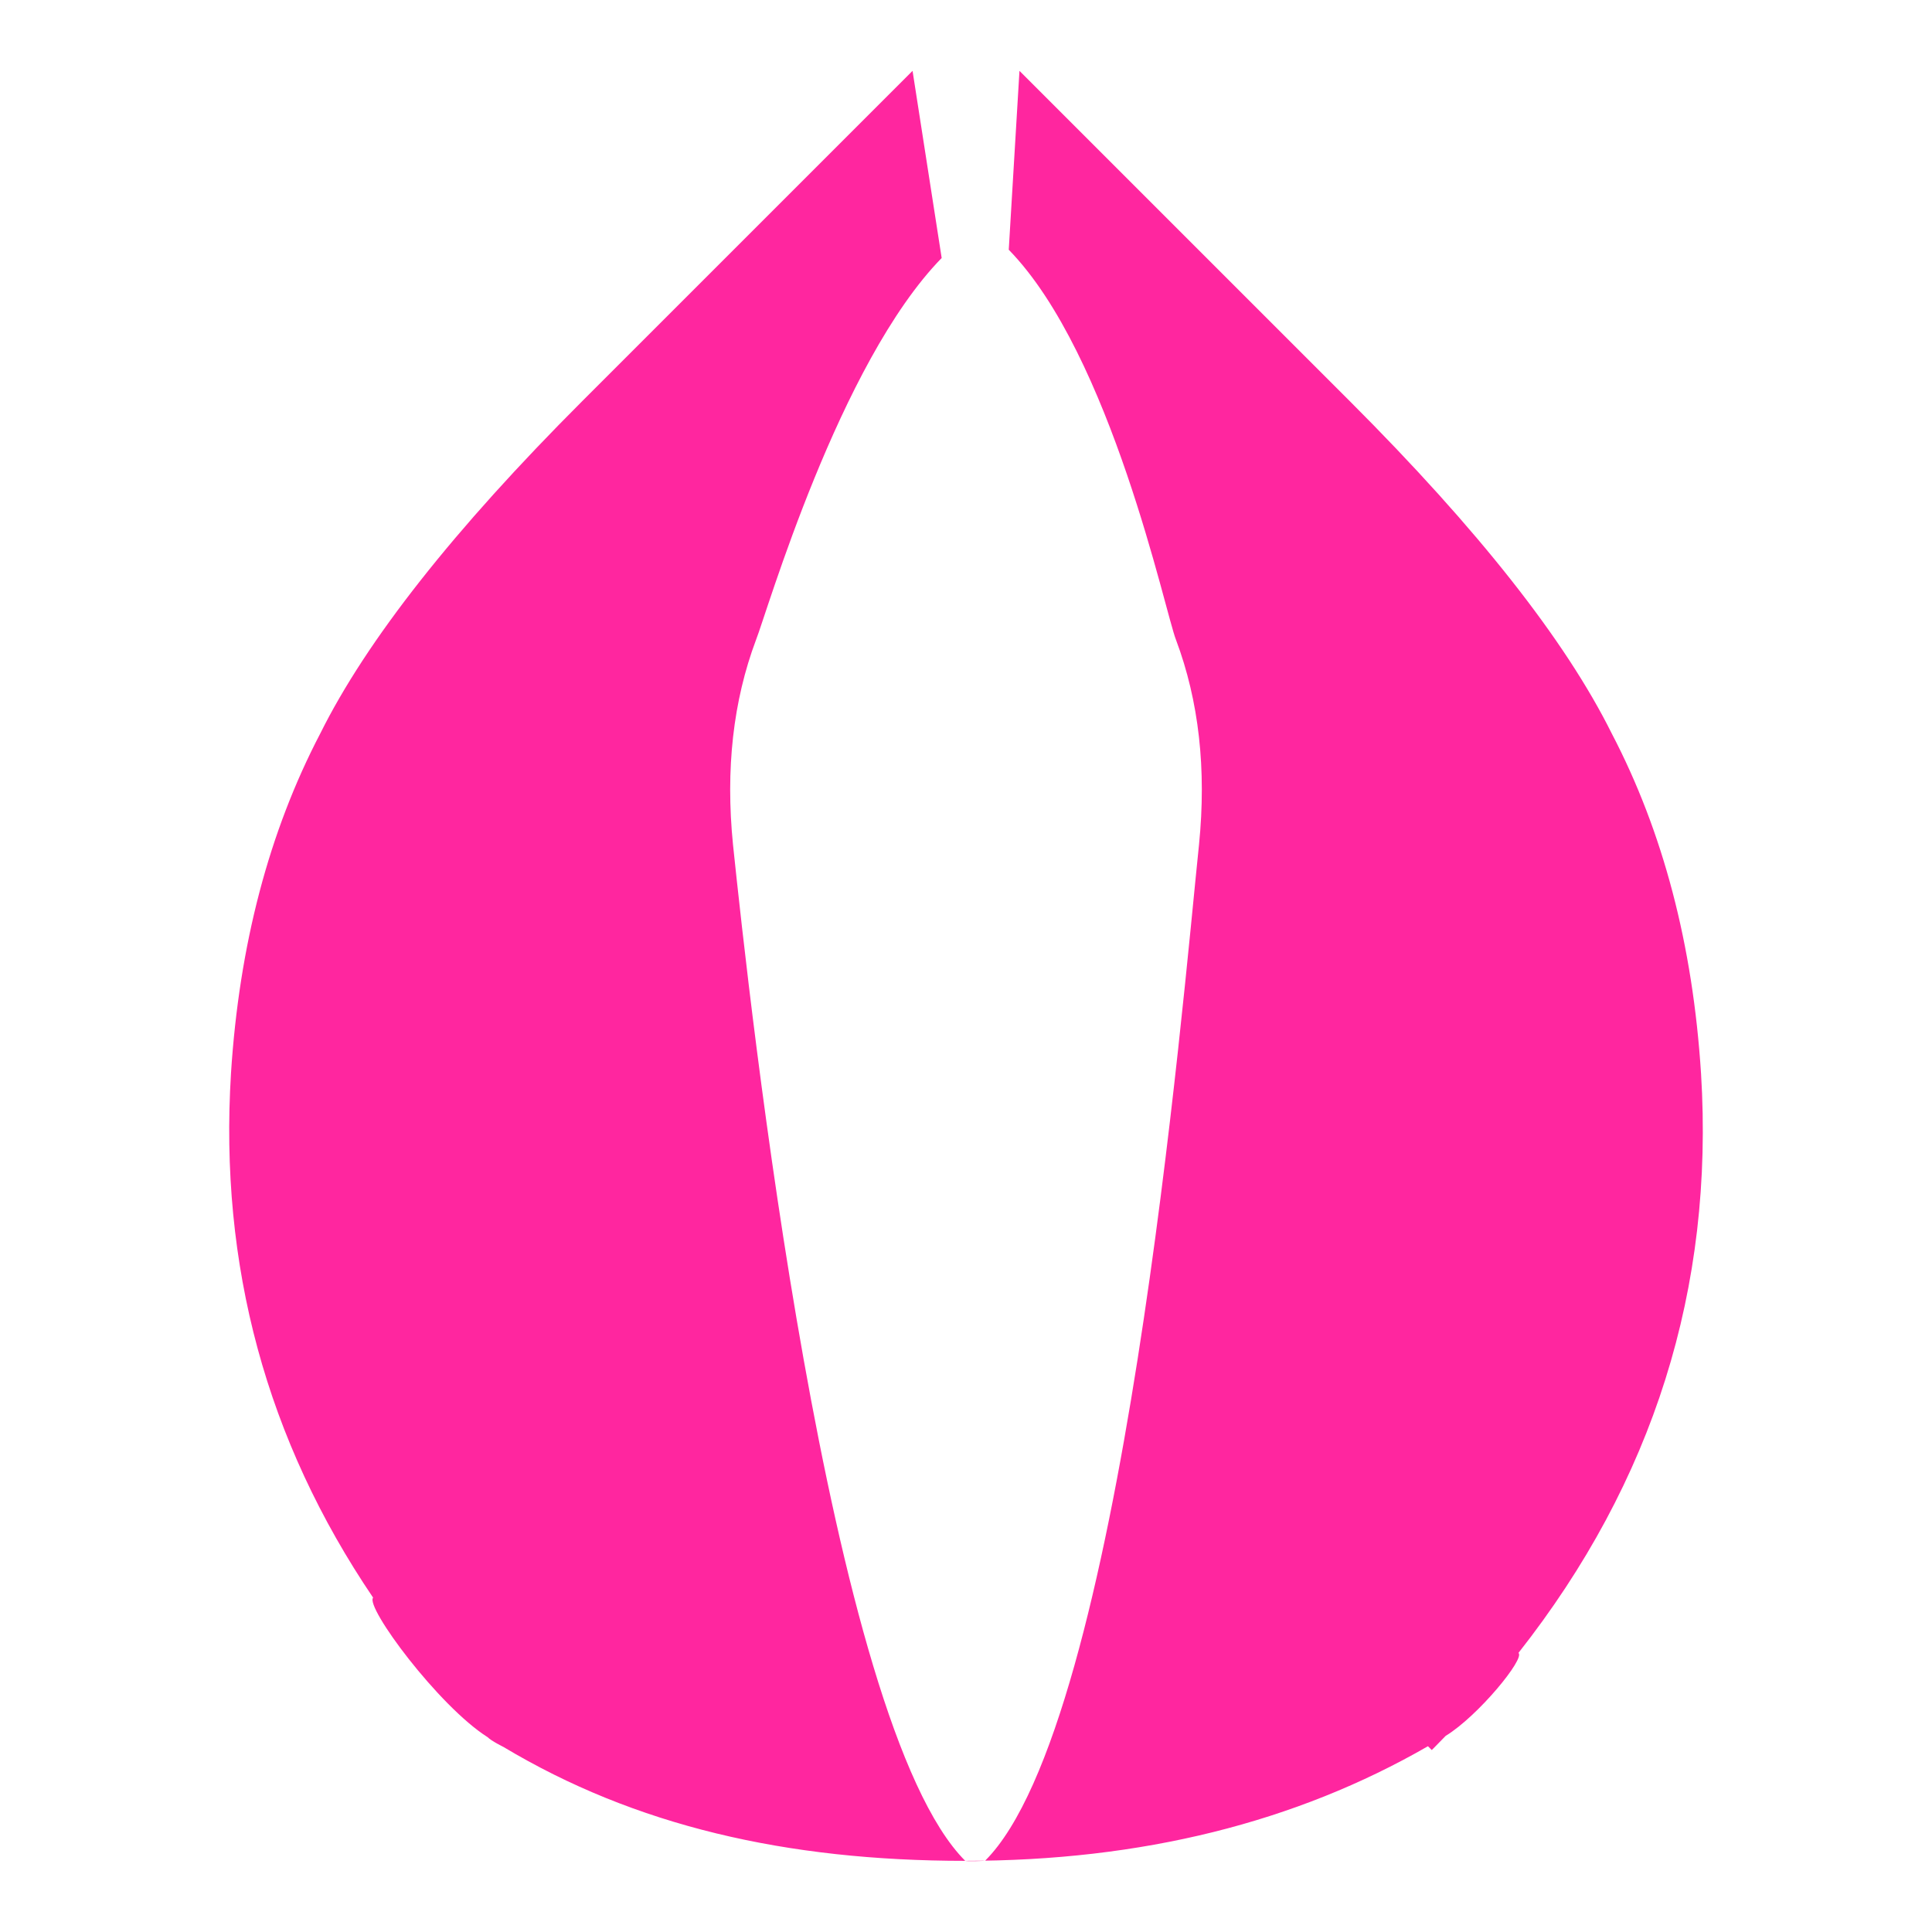 <?xml version="1.0" encoding="UTF-8" standalone="no"?>
<!-- Created with Inkscape (http://www.inkscape.org/) -->

<svg
   xmlns:dc="http://purl.org/dc/elements/1.1/"
   xmlns:cc="http://creativecommons.org/ns#"
   xmlns:rdf="http://www.w3.org/1999/02/22-rdf-syntax-ns#"
   xmlns:svg="http://www.w3.org/2000/svg"
   xmlns="http://www.w3.org/2000/svg"
   xmlns:sodipodi="http://sodipodi.sourceforge.net/DTD/sodipodi-0.dtd"
   xmlns:inkscape="http://www.inkscape.org/namespaces/inkscape"
   width="71.376mm"
   height="71.376mm"
   viewBox="0 0 252.907 252.907"
   id="svg2"
   version="1.1"
   inkscape:version="0.91 r13725"
   sodipodi:docname="adele_icons-06.svg">
  <defs
     id="defs4">
    <clipPath
       clipPathUnits="userSpaceOnUse"
       id="clipPath18">
      <path
         d="m 0,326.957 809.565,0 L 809.565,0 0,0 Z"
         id="path16"
         inkscape:connector-curvature="0" />
    </clipPath>
  </defs>
  <sodipodi:namedview
     id="base"
     pagecolor="#ffffff"
     bordercolor="#666666"
     borderopacity="1.0"
     inkscape:pageopacity="0.0"
     inkscape:pageshadow="2"
     inkscape:zoom="0.9899495"
     inkscape:cx="-253.90112"
     inkscape:cy="121.40412"
     inkscape:document-units="mm"
     inkscape:current-layer="layer1"
     showgrid="false"
     inkscape:window-width="1920"
     inkscape:window-height="1056"
     inkscape:window-x="0"
     inkscape:window-y="24"
     inkscape:window-maximized="1"
     fit-margin-top="0"
     fit-margin-left="0"
     fit-margin-right="0"
     fit-margin-bottom="0" />
  <g
     inkscape:label="Layer 1"
     inkscape:groupmode="layer"
     id="layer1"
     transform="translate(-241.426,-6.485)">
    <path
       style="fill:#ff008e;fill-opacity:0.85"
       id="path2-6"
       d="m 464.096,146.974 c -1.073,-16.784 -4.965,-31.603 -11.68,-44.46 -6.069,-12.215 -17.497,-26.714 -34.282,-43.501 l -43.255,-43.253 -1.403,23.417 c 13.432,13.758 20.5,47.584 21.895,51.07 2.997,7.995 4,16.929 3.011,26.798 -2.123,20.304 -9.985,114.998 -27.983,132.998 -0.072,0.071 -2.55,0.107 -2.622,0.035 -17.998,-17.998 -28.276,-112.729 -30.399,-133.032 -0.989,-9.869 0.015,-18.803 3.013,-26.798 1.395,-3.486 10.871,-36.23 24.303,-49.989 l -3.812,-24.498 -43.255,43.252 c -16.785,16.787 -28.213,31.286 -34.282,43.501 -6.715,12.857 -10.607,27.676 -11.681,44.46 -1.555,25.159 4.646,48.044 18.604,68.651 -1.067,1.192 8.55,14.185 14.993,18.268 0.476,0.49 2.061,1.271 2.061,1.271 17.172,10.292 36.959,14.914 60.455,14.914 23.057,0 43.238,-5.02 60.574,-15.005 l 0.497,0.5 c 0.071,-0.074 0.145,-0.141 0.216,-0.213 0.545,-0.544 1.075,-1.096 1.607,-1.643 4.255,-2.598 10.433,-10.15 9.527,-10.859 17.669,-22.446 25.638,-47.74 23.898,-75.884 z"
       inkscape:connector-curvature="0" />
  </g>
</svg>
